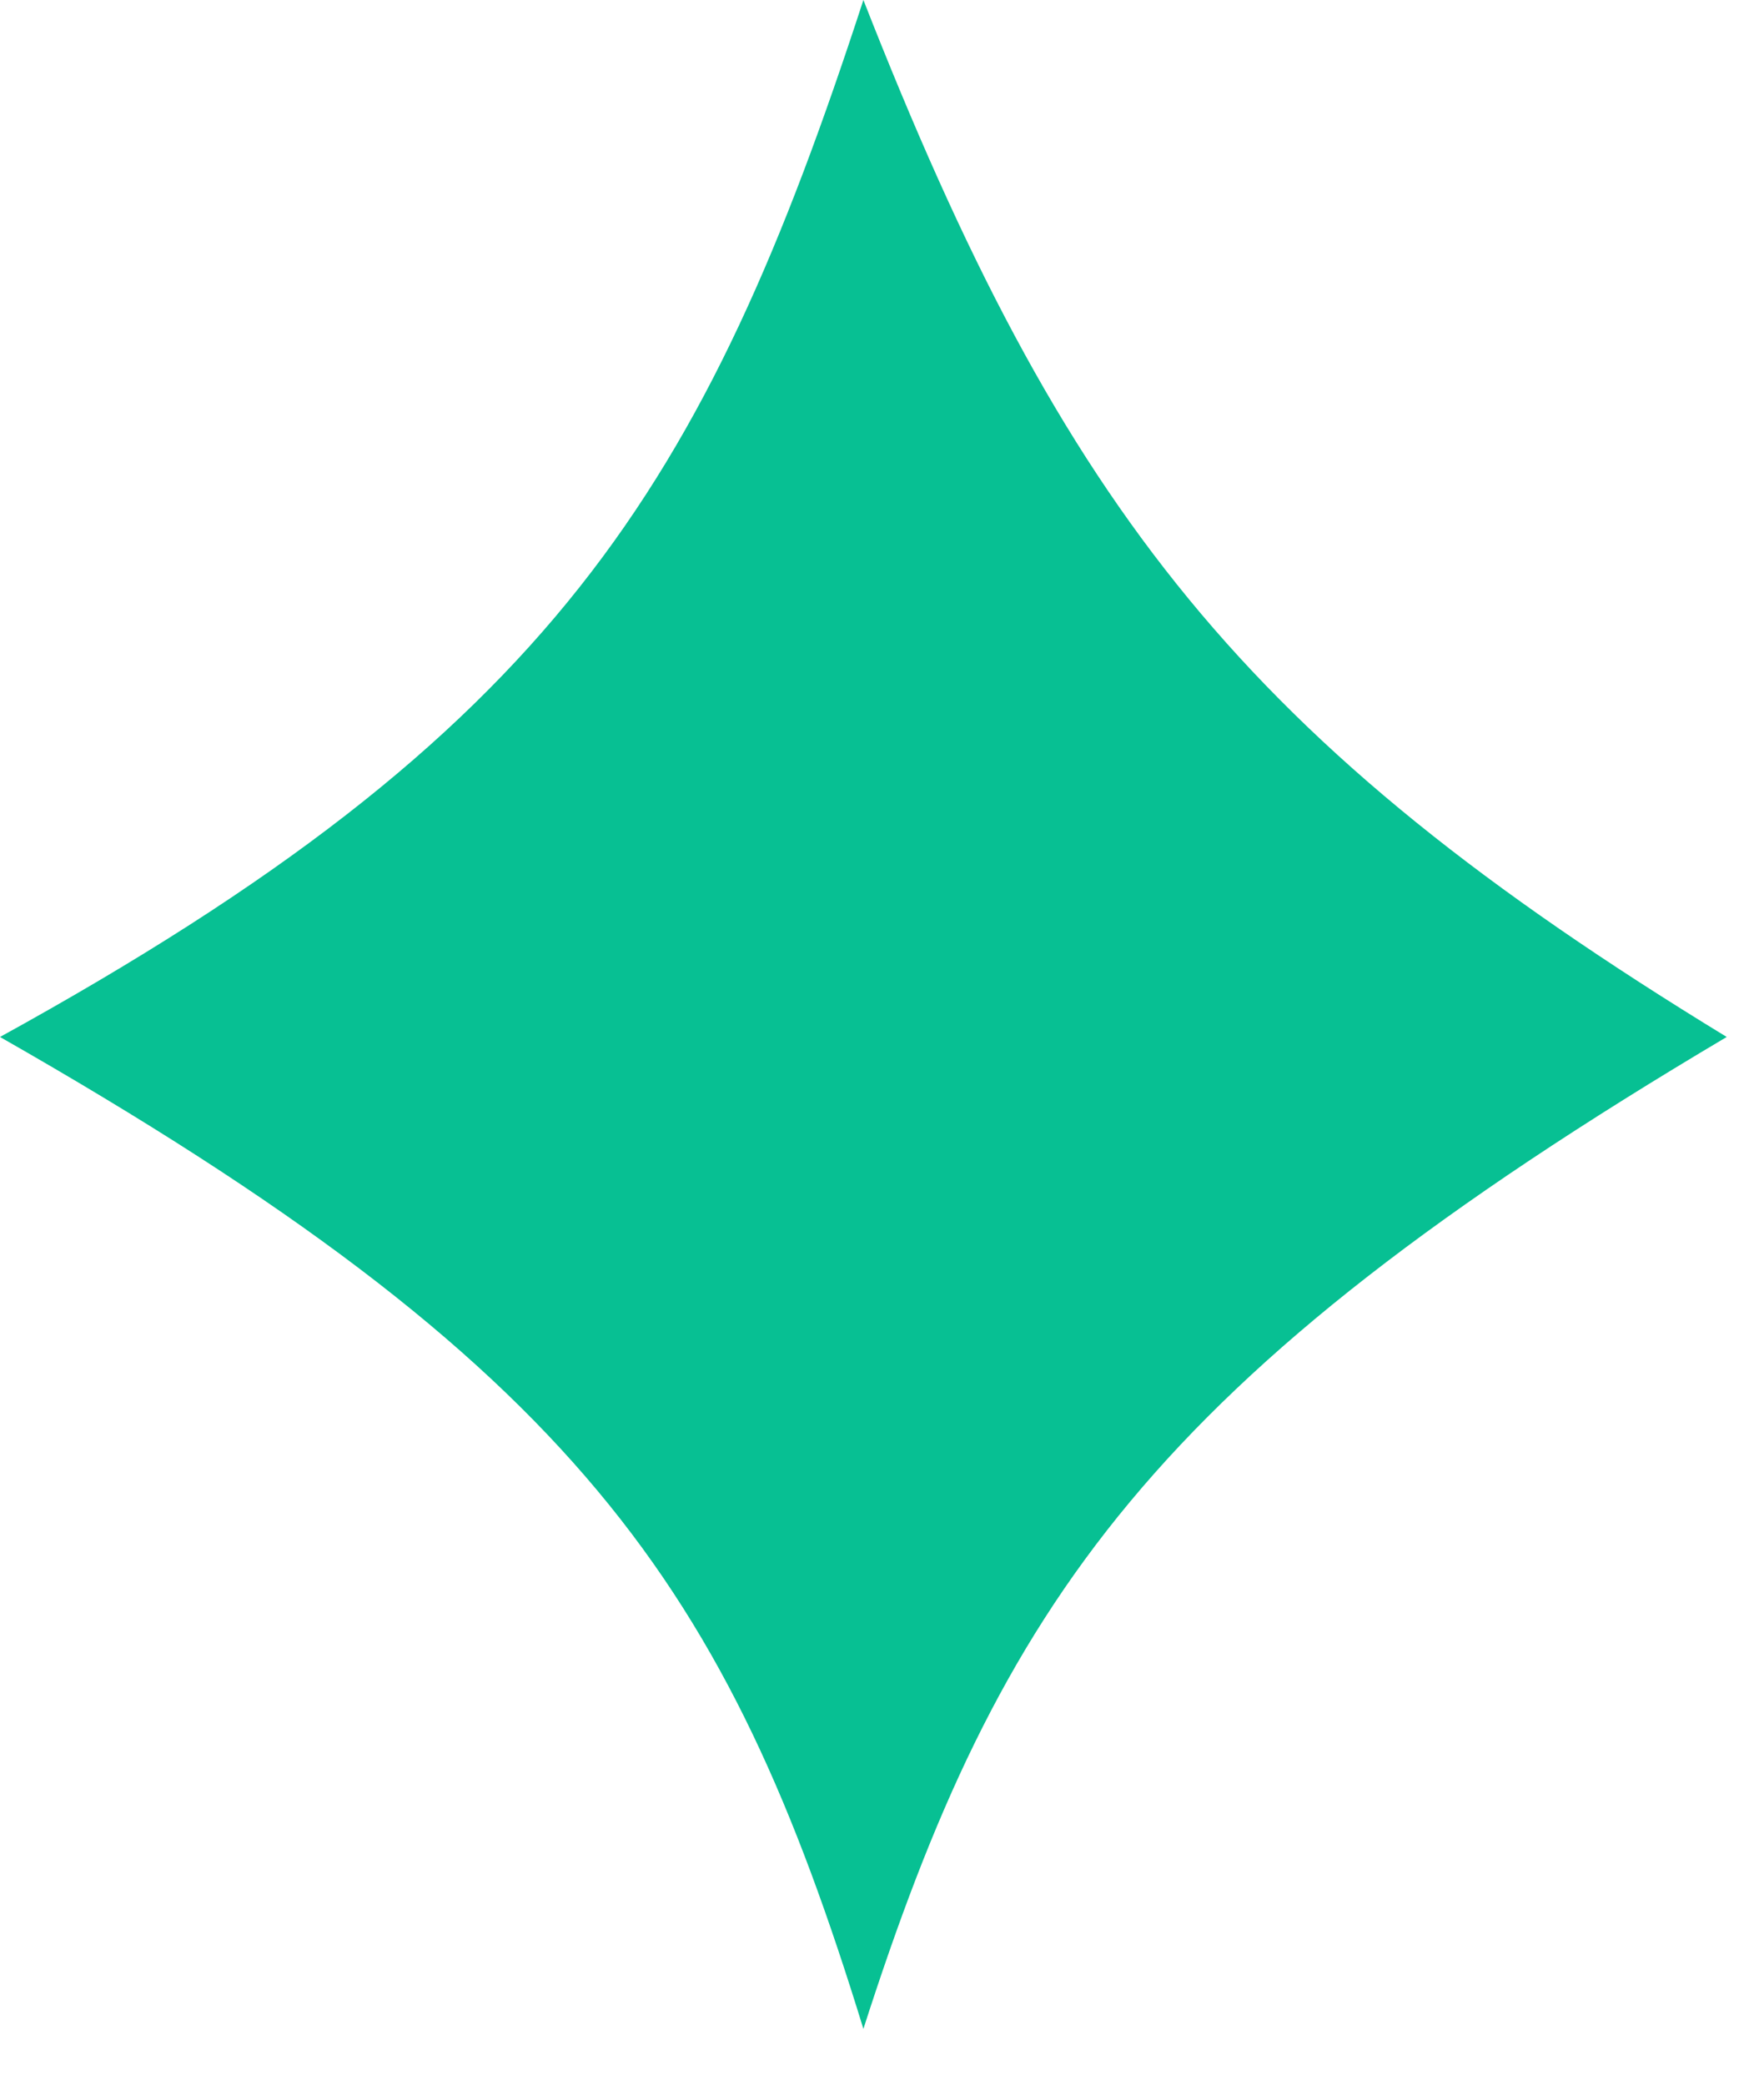 <svg width="22" height="26" viewBox="0 0 22 26" fill="none" xmlns="http://www.w3.org/2000/svg">
<path d="M0 12.933C6.899 9.136 8.786 6.081 10.768 0C13.261 6.359 15.512 9.259 21.535 12.933C14.344 17.196 12.472 20.003 10.768 25.304C9.073 19.793 7.212 17.044 0 12.933Z" fill="#07C093"/>
</svg>
